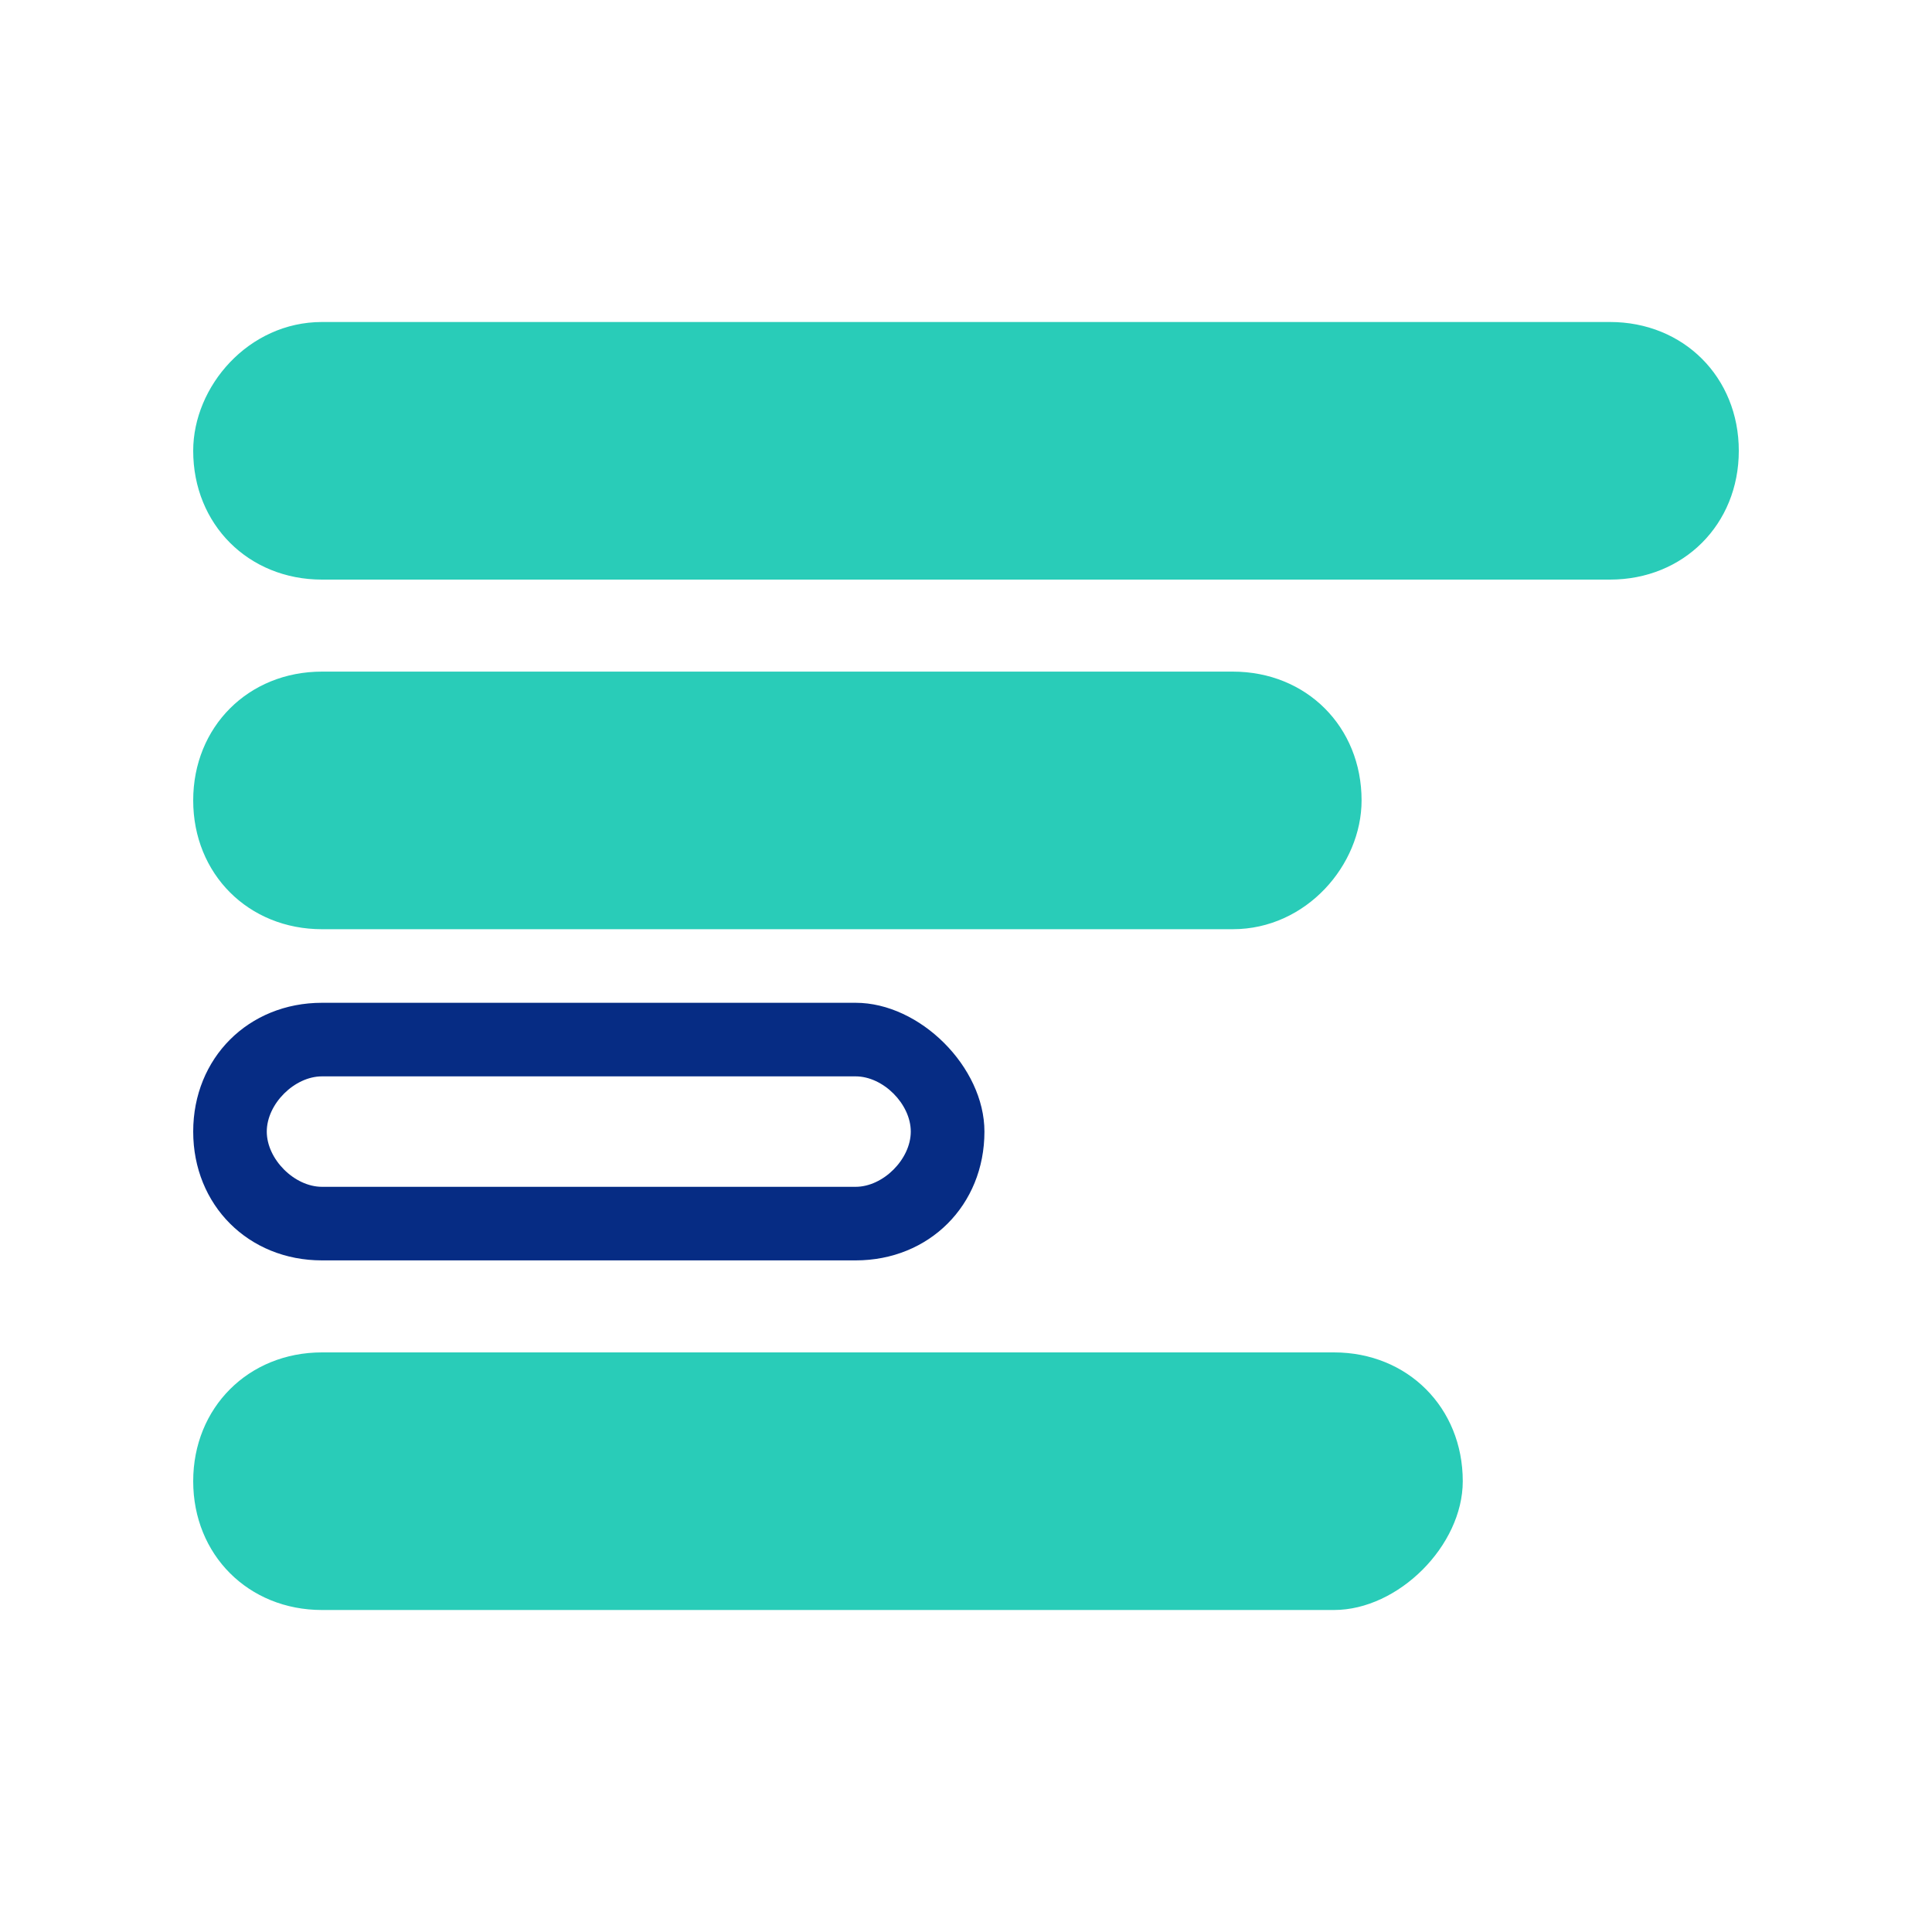 <svg width="24" height="24" viewBox="0 0 24 24" fill="none" xmlns="http://www.w3.org/2000/svg">
<path d="M20 7.2H4C3.086 7.2 2.4 6.514 2.4 5.6C2.4 4.8 3.086 4 4 4H20C20.914 4 21.6 4.686 21.6 5.6C21.6 6.514 20.914 7.2 20 7.2Z" fill="#29CCB8"/>
<path d="M15.314 11.543H4C3.086 11.543 2.4 10.857 2.4 9.943C2.4 9.028 3.086 8.343 4 8.343H15.314C16.229 8.343 16.914 9.028 16.914 9.943C16.914 10.743 16.229 11.543 15.314 11.543Z" fill="#29CCB8"/>
<path d="M10.629 13.371C10.971 13.371 11.314 13.714 11.314 14.057C11.314 14.4 10.971 14.743 10.629 14.743H4C3.657 14.743 3.314 14.4 3.314 14.057C3.314 13.714 3.657 13.371 4 13.371H10.629ZM10.629 12.457H4C3.086 12.457 2.4 13.143 2.4 14.057C2.4 14.971 3.086 15.657 4 15.657H10.629C11.543 15.657 12.229 14.971 12.229 14.057C12.229 13.257 11.429 12.457 10.629 12.457Z" fill="#062C84"/>
<path d="M16.571 20H4C3.086 20 2.4 19.315 2.4 18.4C2.4 17.486 3.086 16.8 4 16.8H16.571C17.486 16.8 18.171 17.486 18.171 18.4C18.171 19.2 17.371 20 16.571 20Z" fill="#29CCB8"/>
</svg>
